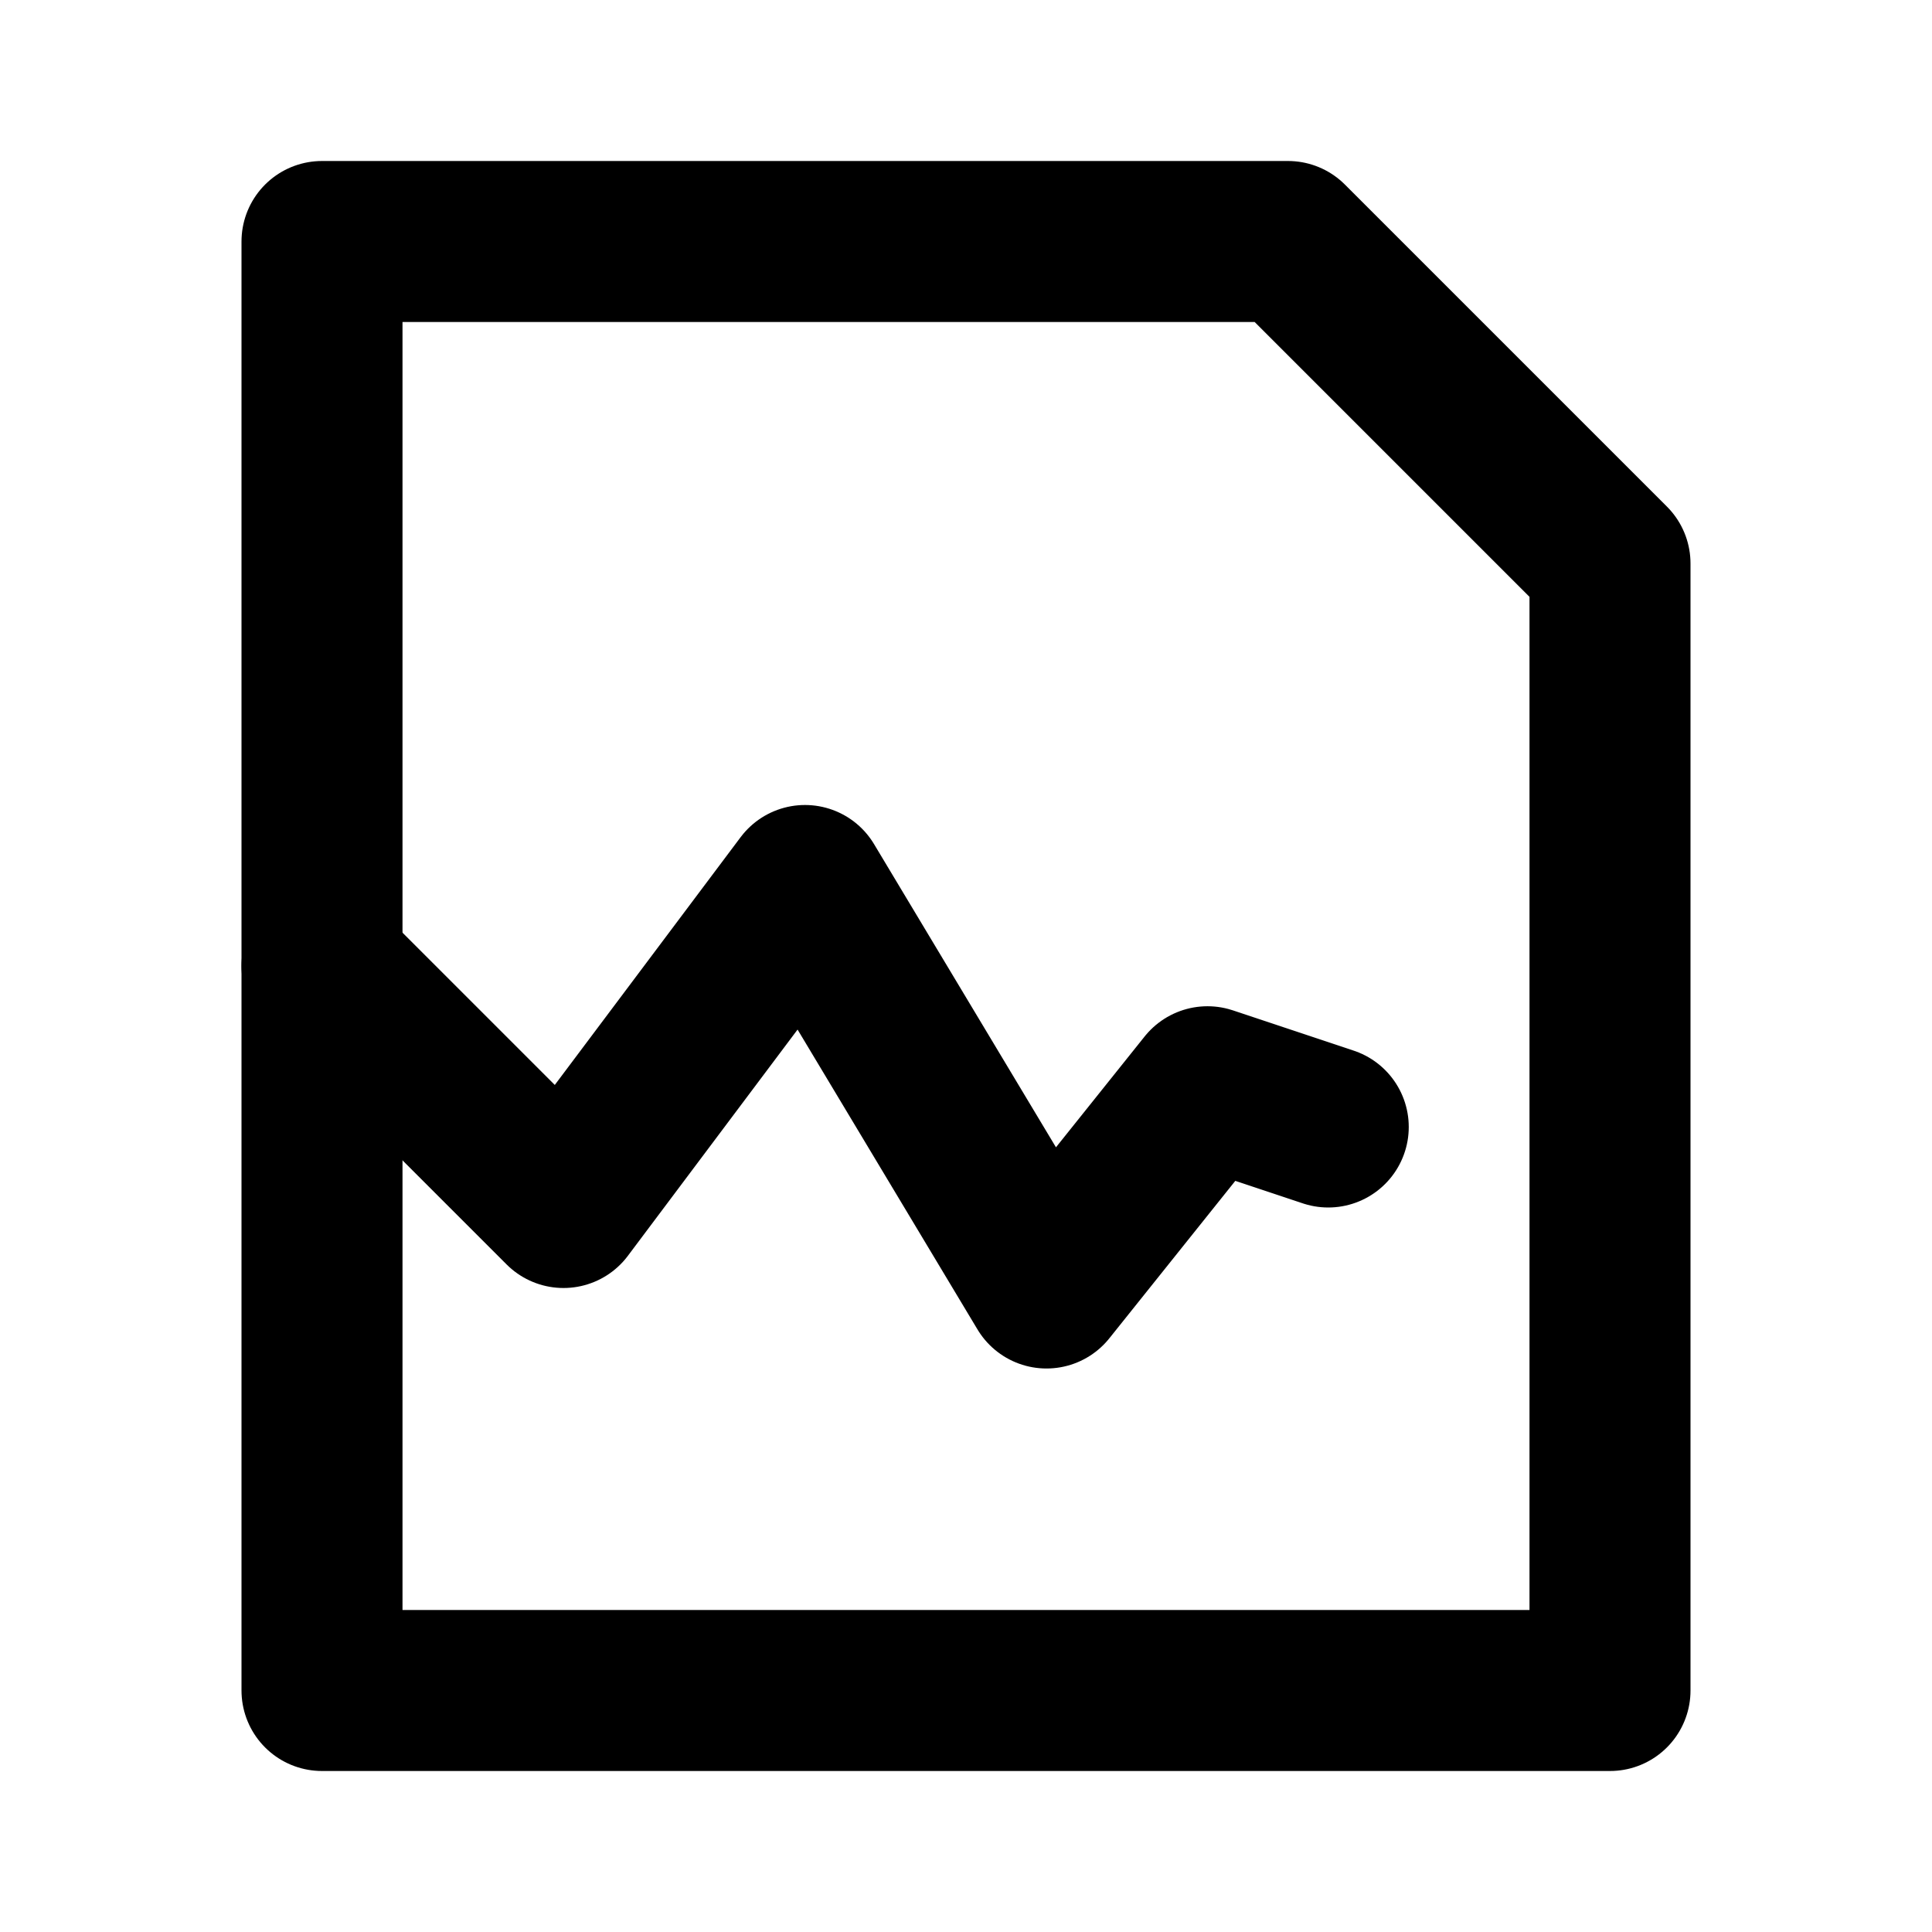 <svg
  width="24"
  height="24"
  viewBox="0 0 24 24"
  xmlns="http://www.w3.org/2000/svg"
  fill="none"
  stroke="currentColor"
  stroke-width="2"
  stroke-linecap="round"
  stroke-linejoin="round"
>
  <path d="M20 7l-4-4H4v18h16V7z" />
  <path d="M4 12l3 3 3-4 3 5 2-2.5 1.5.5" />
</svg>
